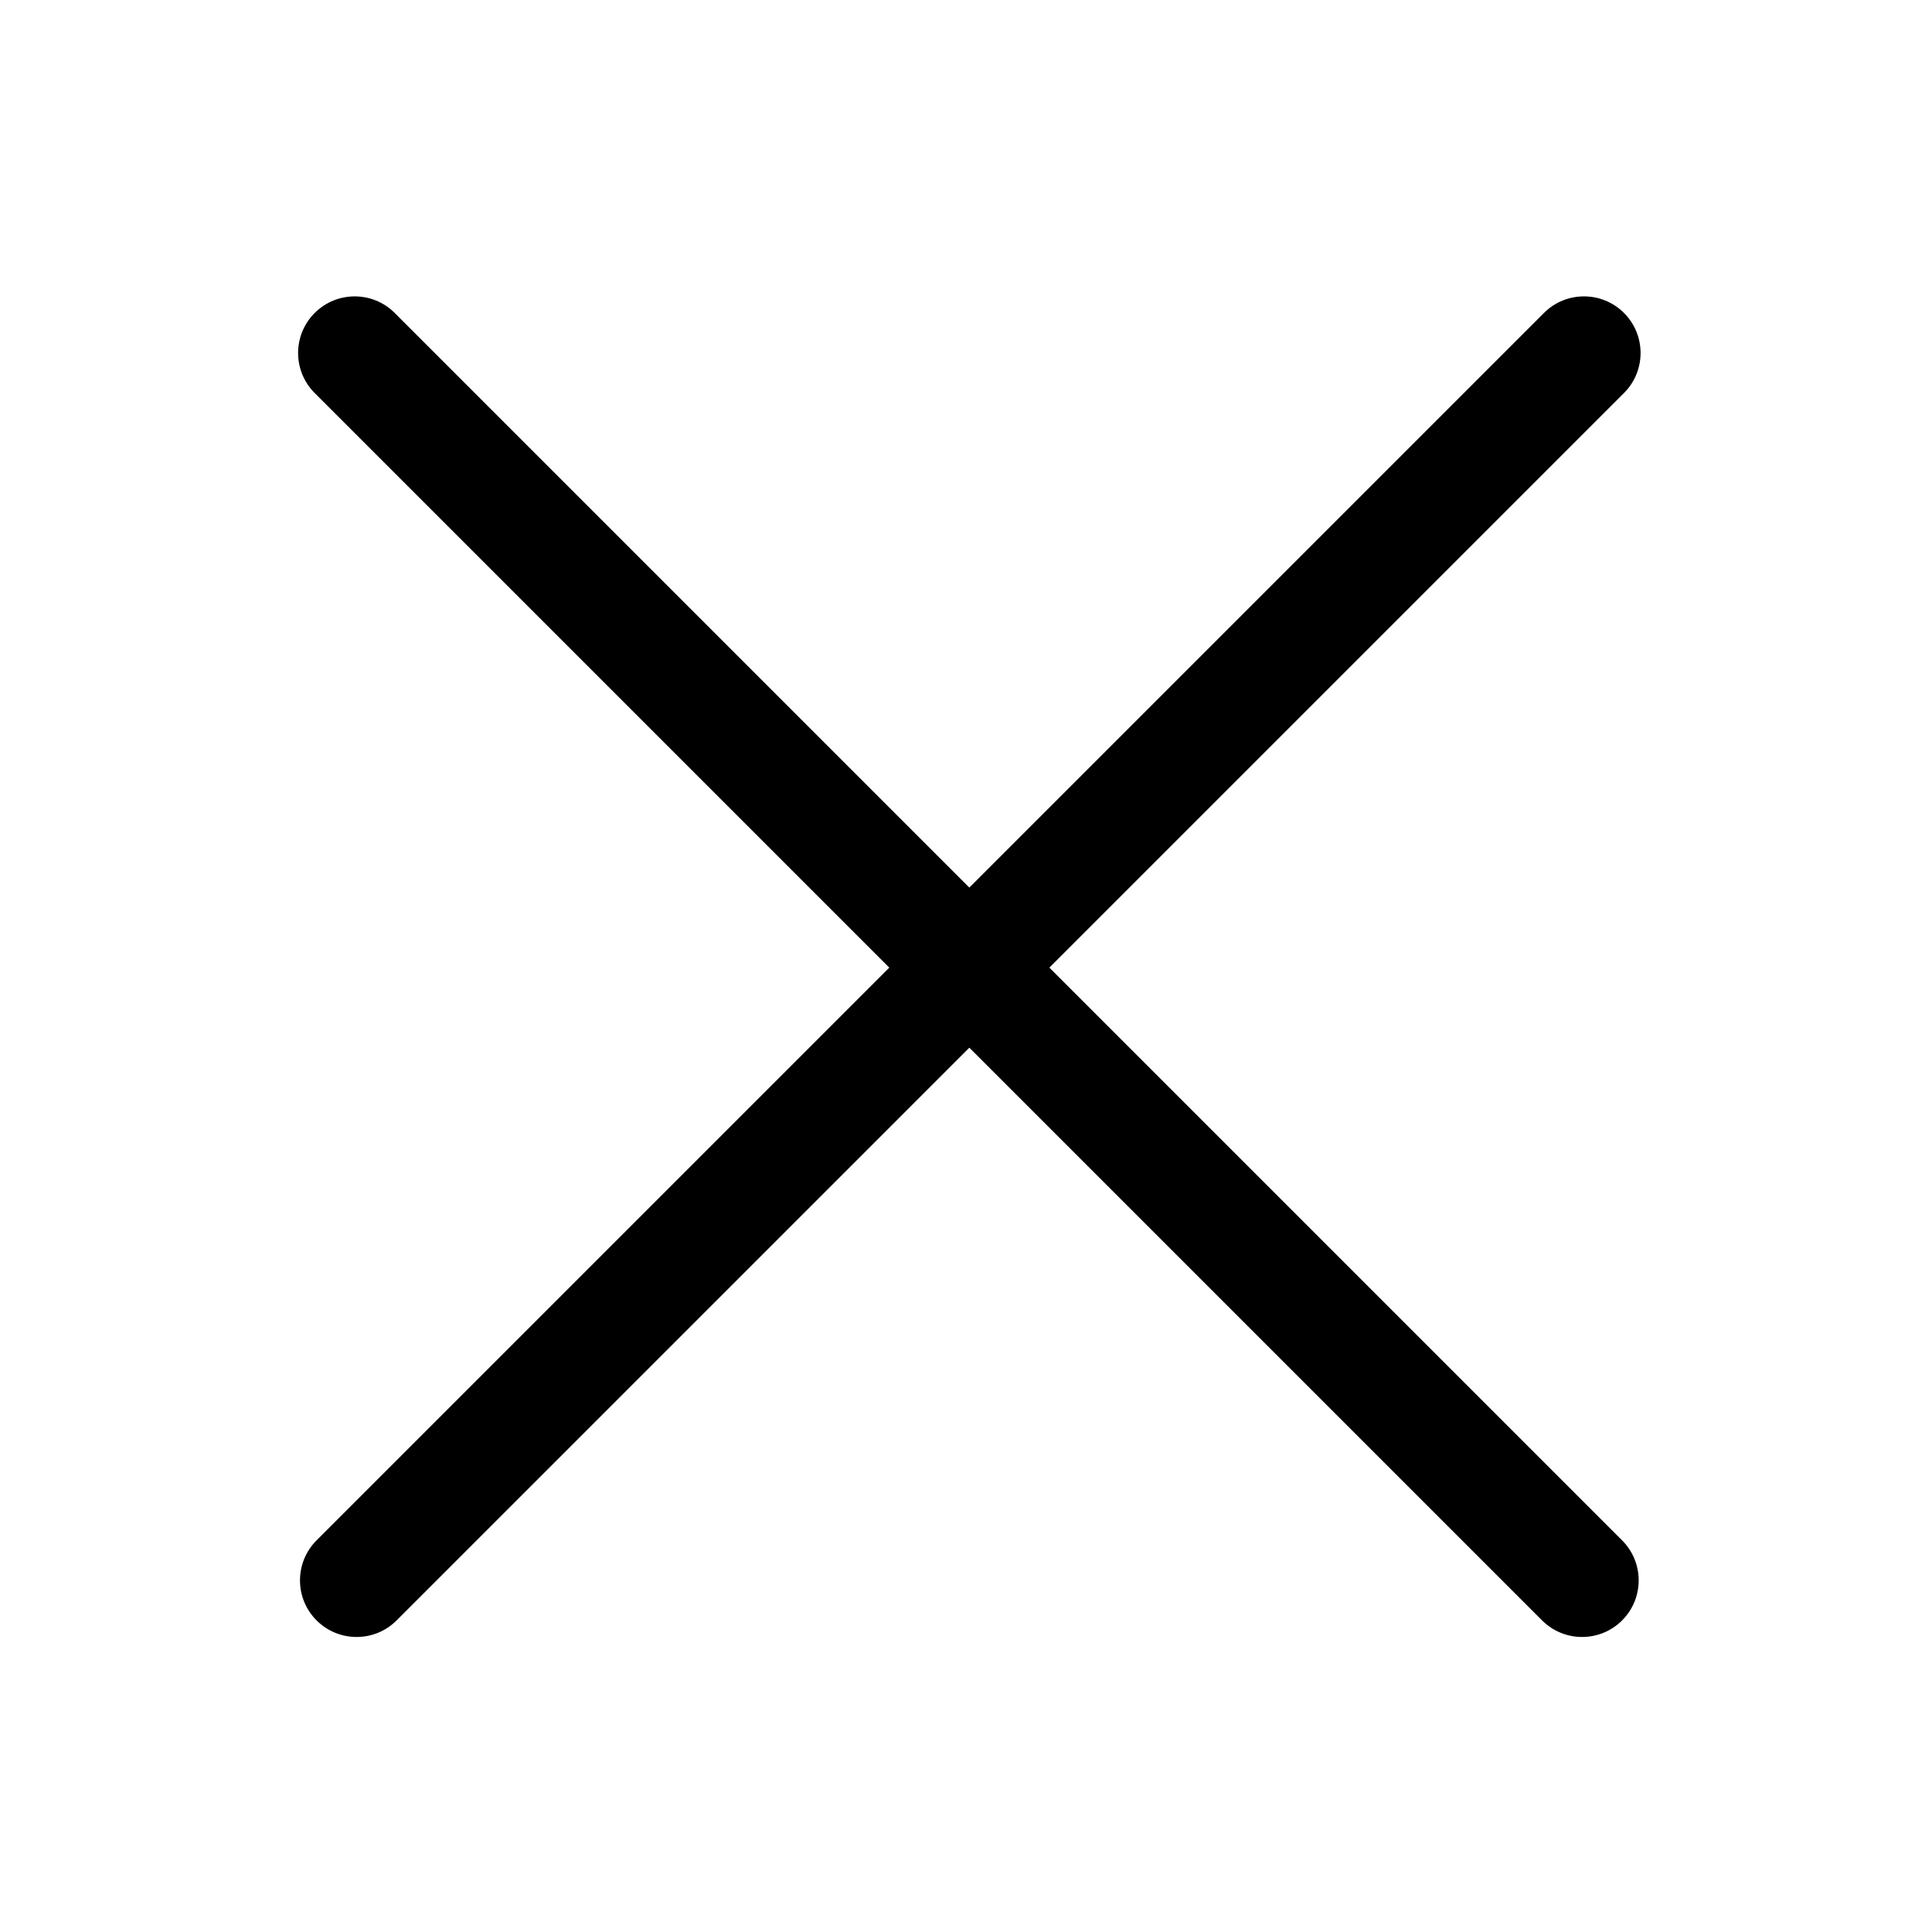<?xml version="1.0" standalone="no"?><!DOCTYPE svg PUBLIC "-//W3C//DTD SVG 1.1//EN" "http://www.w3.org/Graphics/SVG/1.1/DTD/svg11.dtd"><svg t="1669081971877" class="icon" viewBox="0 0 1024 1024" version="1.1" xmlns="http://www.w3.org/2000/svg" p-id="2901" xmlns:xlink="http://www.w3.org/1999/xlink" width="48" height="48"><path d="M556.196 512.861L859.75 816.417c11.716 11.716 11.716 30.71 0 42.427-11.715 11.715-30.71 11.715-42.426 0L513.769 555.288 210.213 858.844c-11.716 11.715-30.71 11.715-42.426 0-11.716-11.716-11.716-30.711 0-42.427l303.556-303.556-304.556-304.556c-11.716-11.715-11.716-30.71 0-42.426 11.716-11.716 30.71-11.716 42.426 0L513.77 470.435l304.556-304.556c11.716-11.716 30.71-11.716 42.426 0 11.716 11.716 11.716 30.71 0 42.426L556.196 512.861z" p-id="2902"></path></svg>